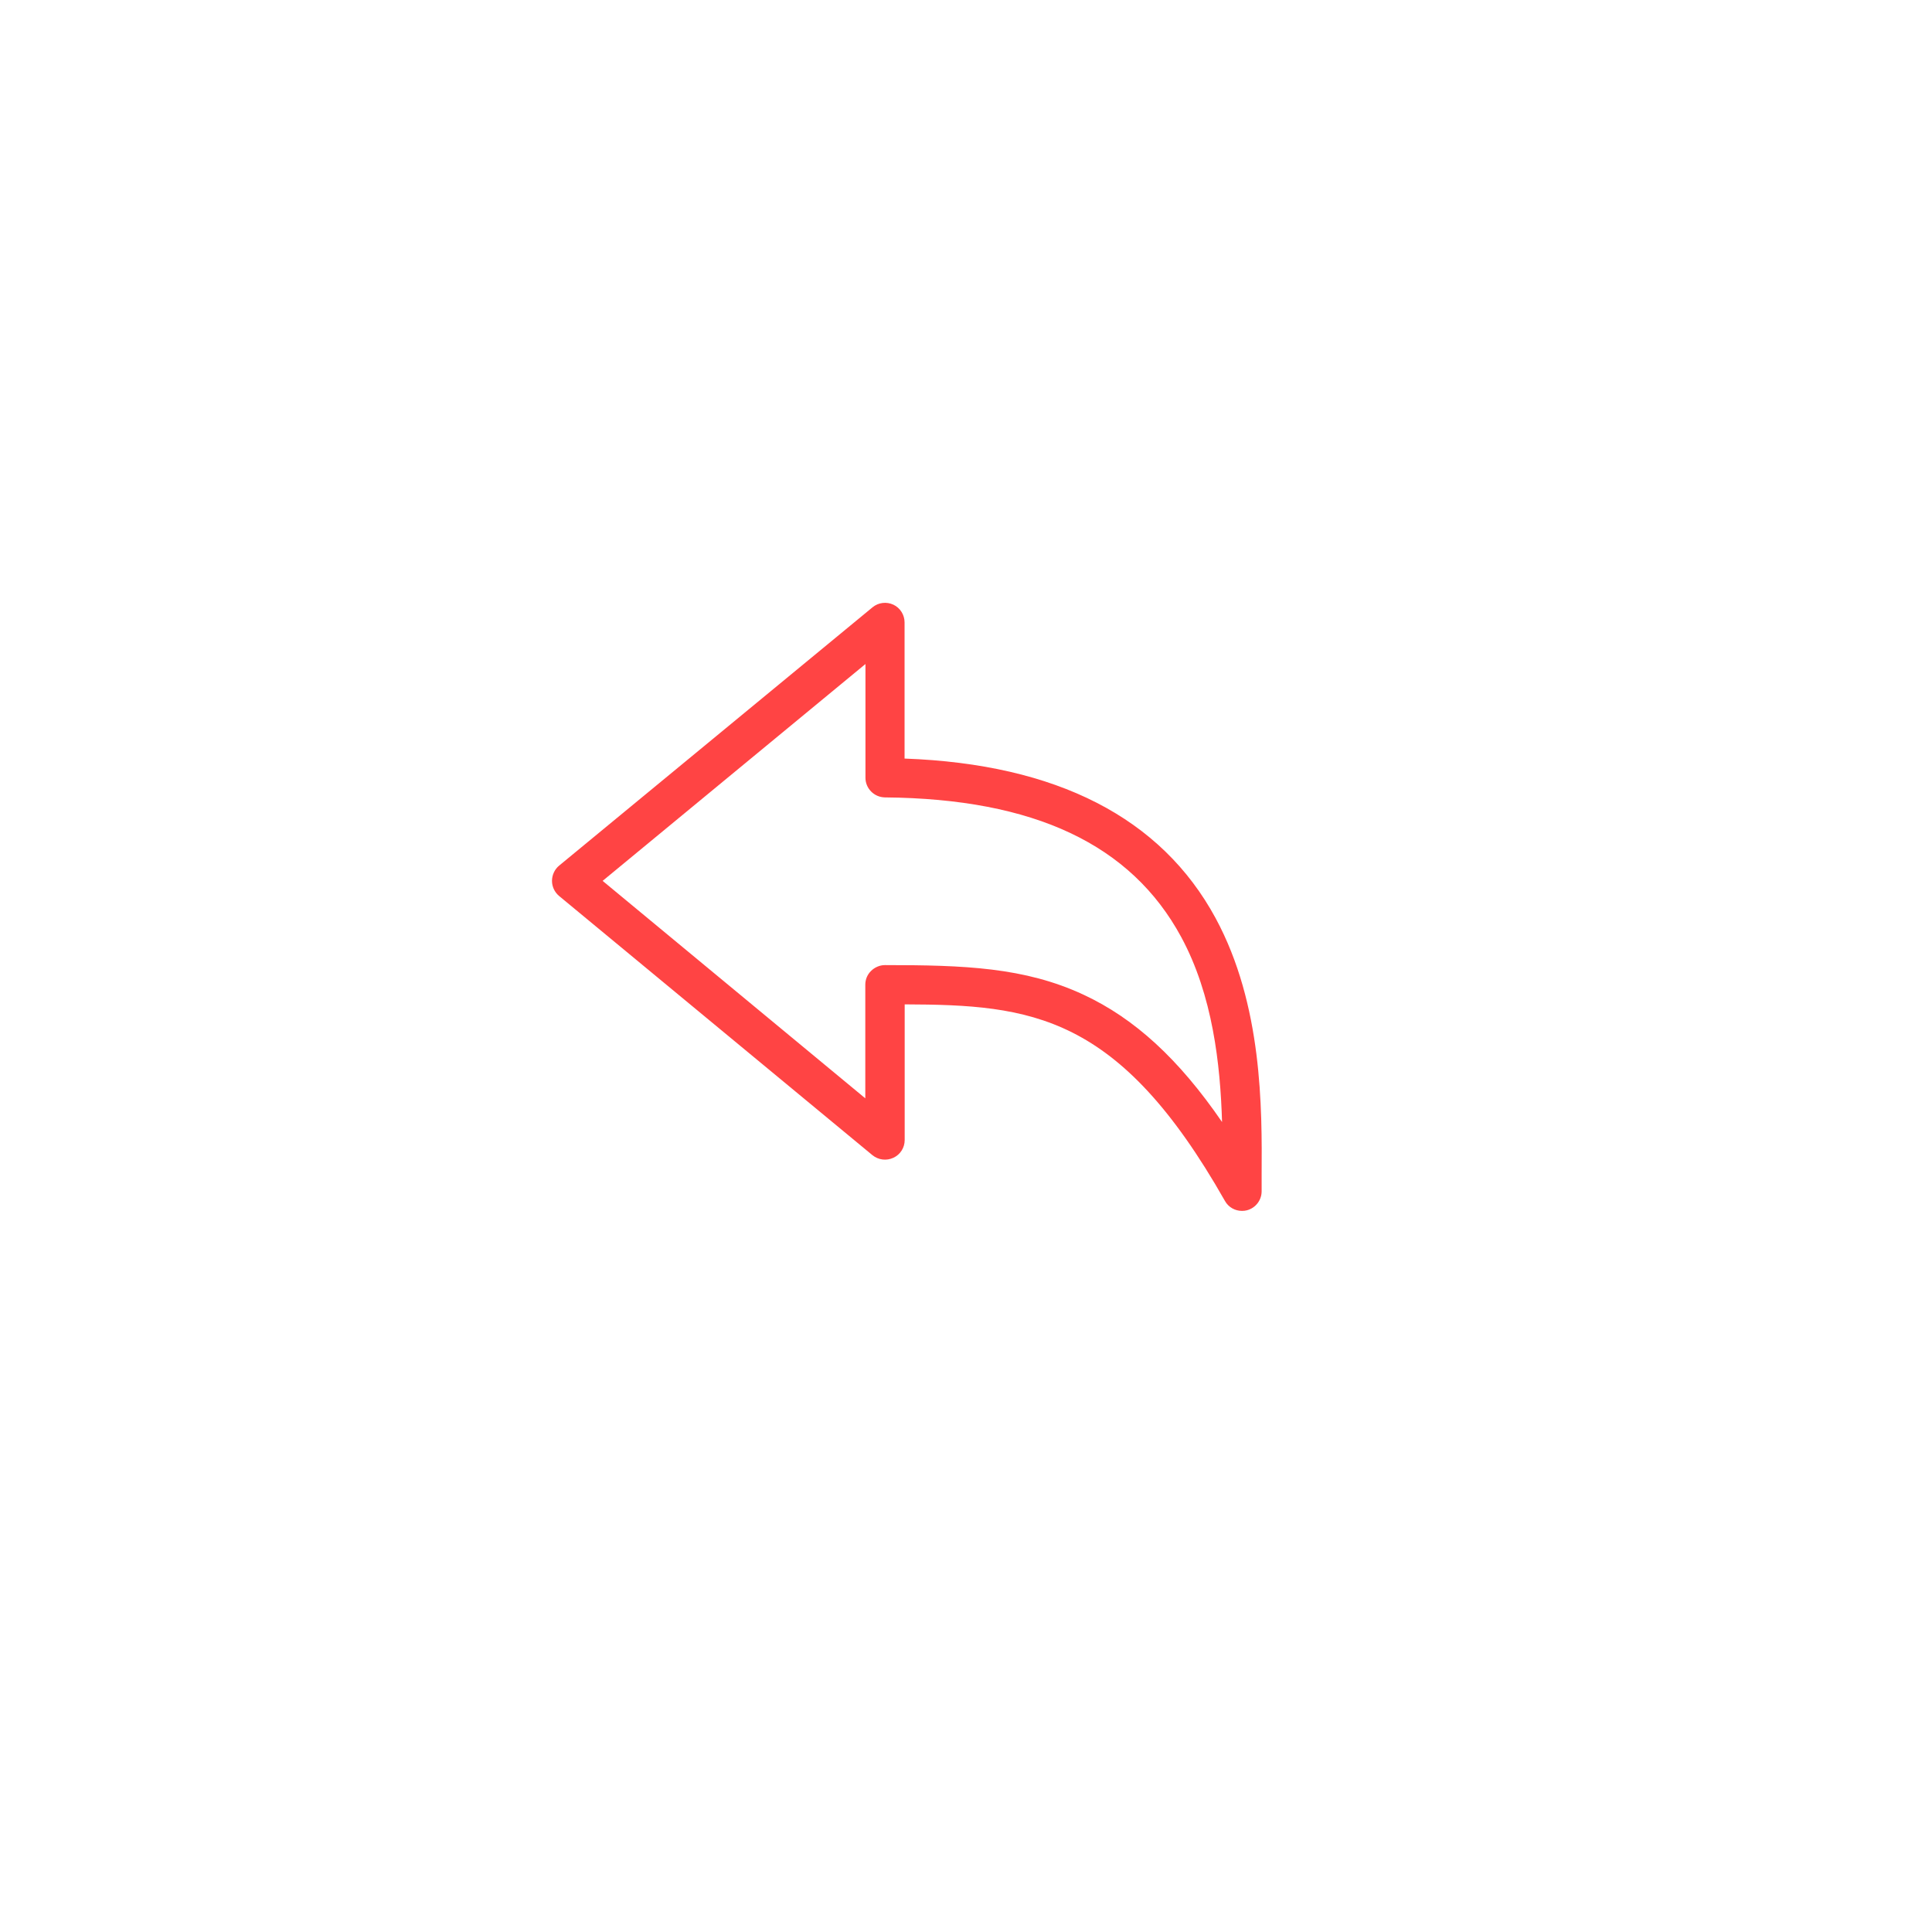 <svg width="49" height="49" viewBox="0 0 49 49" fill="none" xmlns="http://www.w3.org/2000/svg">
<g filter="url(#filter0_d)">
<rect x="4" y="3" width="41" height="41" rx="3" fill="white"/>
</g>
<g clip-path="url(#clip0)">
<path d="M14.181 21.954L22.13 15.402C22.278 15.28 22.484 15.255 22.658 15.336C22.831 15.417 22.942 15.594 22.942 15.786V19.239C26.8 19.379 29.453 20.74 30.832 23.289C32.02 25.488 32.009 28.092 31.998 29.814C31.998 29.955 31.998 30.087 31.998 30.213C31.998 30.438 31.847 30.637 31.625 30.696C31.585 30.707 31.541 30.711 31.5 30.711C31.323 30.711 31.157 30.619 31.068 30.46C28.375 25.712 26.158 25.484 22.945 25.473V28.915C22.945 29.106 22.835 29.283 22.658 29.364C22.481 29.446 22.278 29.42 22.127 29.298L14.181 22.725C14.066 22.629 14 22.488 14 22.341C14 22.193 14.066 22.049 14.181 21.954ZM21.946 27.856V24.975C21.946 24.842 21.997 24.717 22.093 24.624C22.186 24.532 22.315 24.477 22.444 24.477C24.451 24.477 25.989 24.532 27.483 25.229C28.774 25.831 29.892 26.852 30.994 28.457C30.95 26.993 30.758 25.244 29.958 23.765C28.689 21.419 26.232 20.257 22.444 20.224C22.171 20.22 21.95 19.998 21.95 19.726V16.841L15.284 22.341L21.946 27.856Z" fill="#FF4444"/>
</g>
<defs>
<filter id="filter0_d" x="0" y="0" width="49" height="49" filterUnits="userSpaceOnUse" color-interpolation-filters="sRGB">
<feFlood flood-opacity="0" result="BackgroundImageFix"/>
<feColorMatrix in="SourceAlpha" type="matrix" values="0 0 0 0 0 0 0 0 0 0 0 0 0 0 0 0 0 0 127 0"/>
<feOffset dy="1"/>
<feGaussianBlur stdDeviation="2"/>
<feColorMatrix type="matrix" values="0 0 0 0 0 0 0 0 0 0 0 0 0 0 0 0 0 0 0.25 0"/>
<feBlend mode="normal" in2="BackgroundImageFix" result="effect1_dropShadow"/>
<feBlend mode="normal" in="SourceGraphic" in2="effect1_dropShadow" result="shape"/>
</filter>
<clipPath id="clip0">
<rect width="18" height="18" fill="white" transform="matrix(-1 0 0 1 32 14)"/>
</clipPath>
</defs>
</svg>

